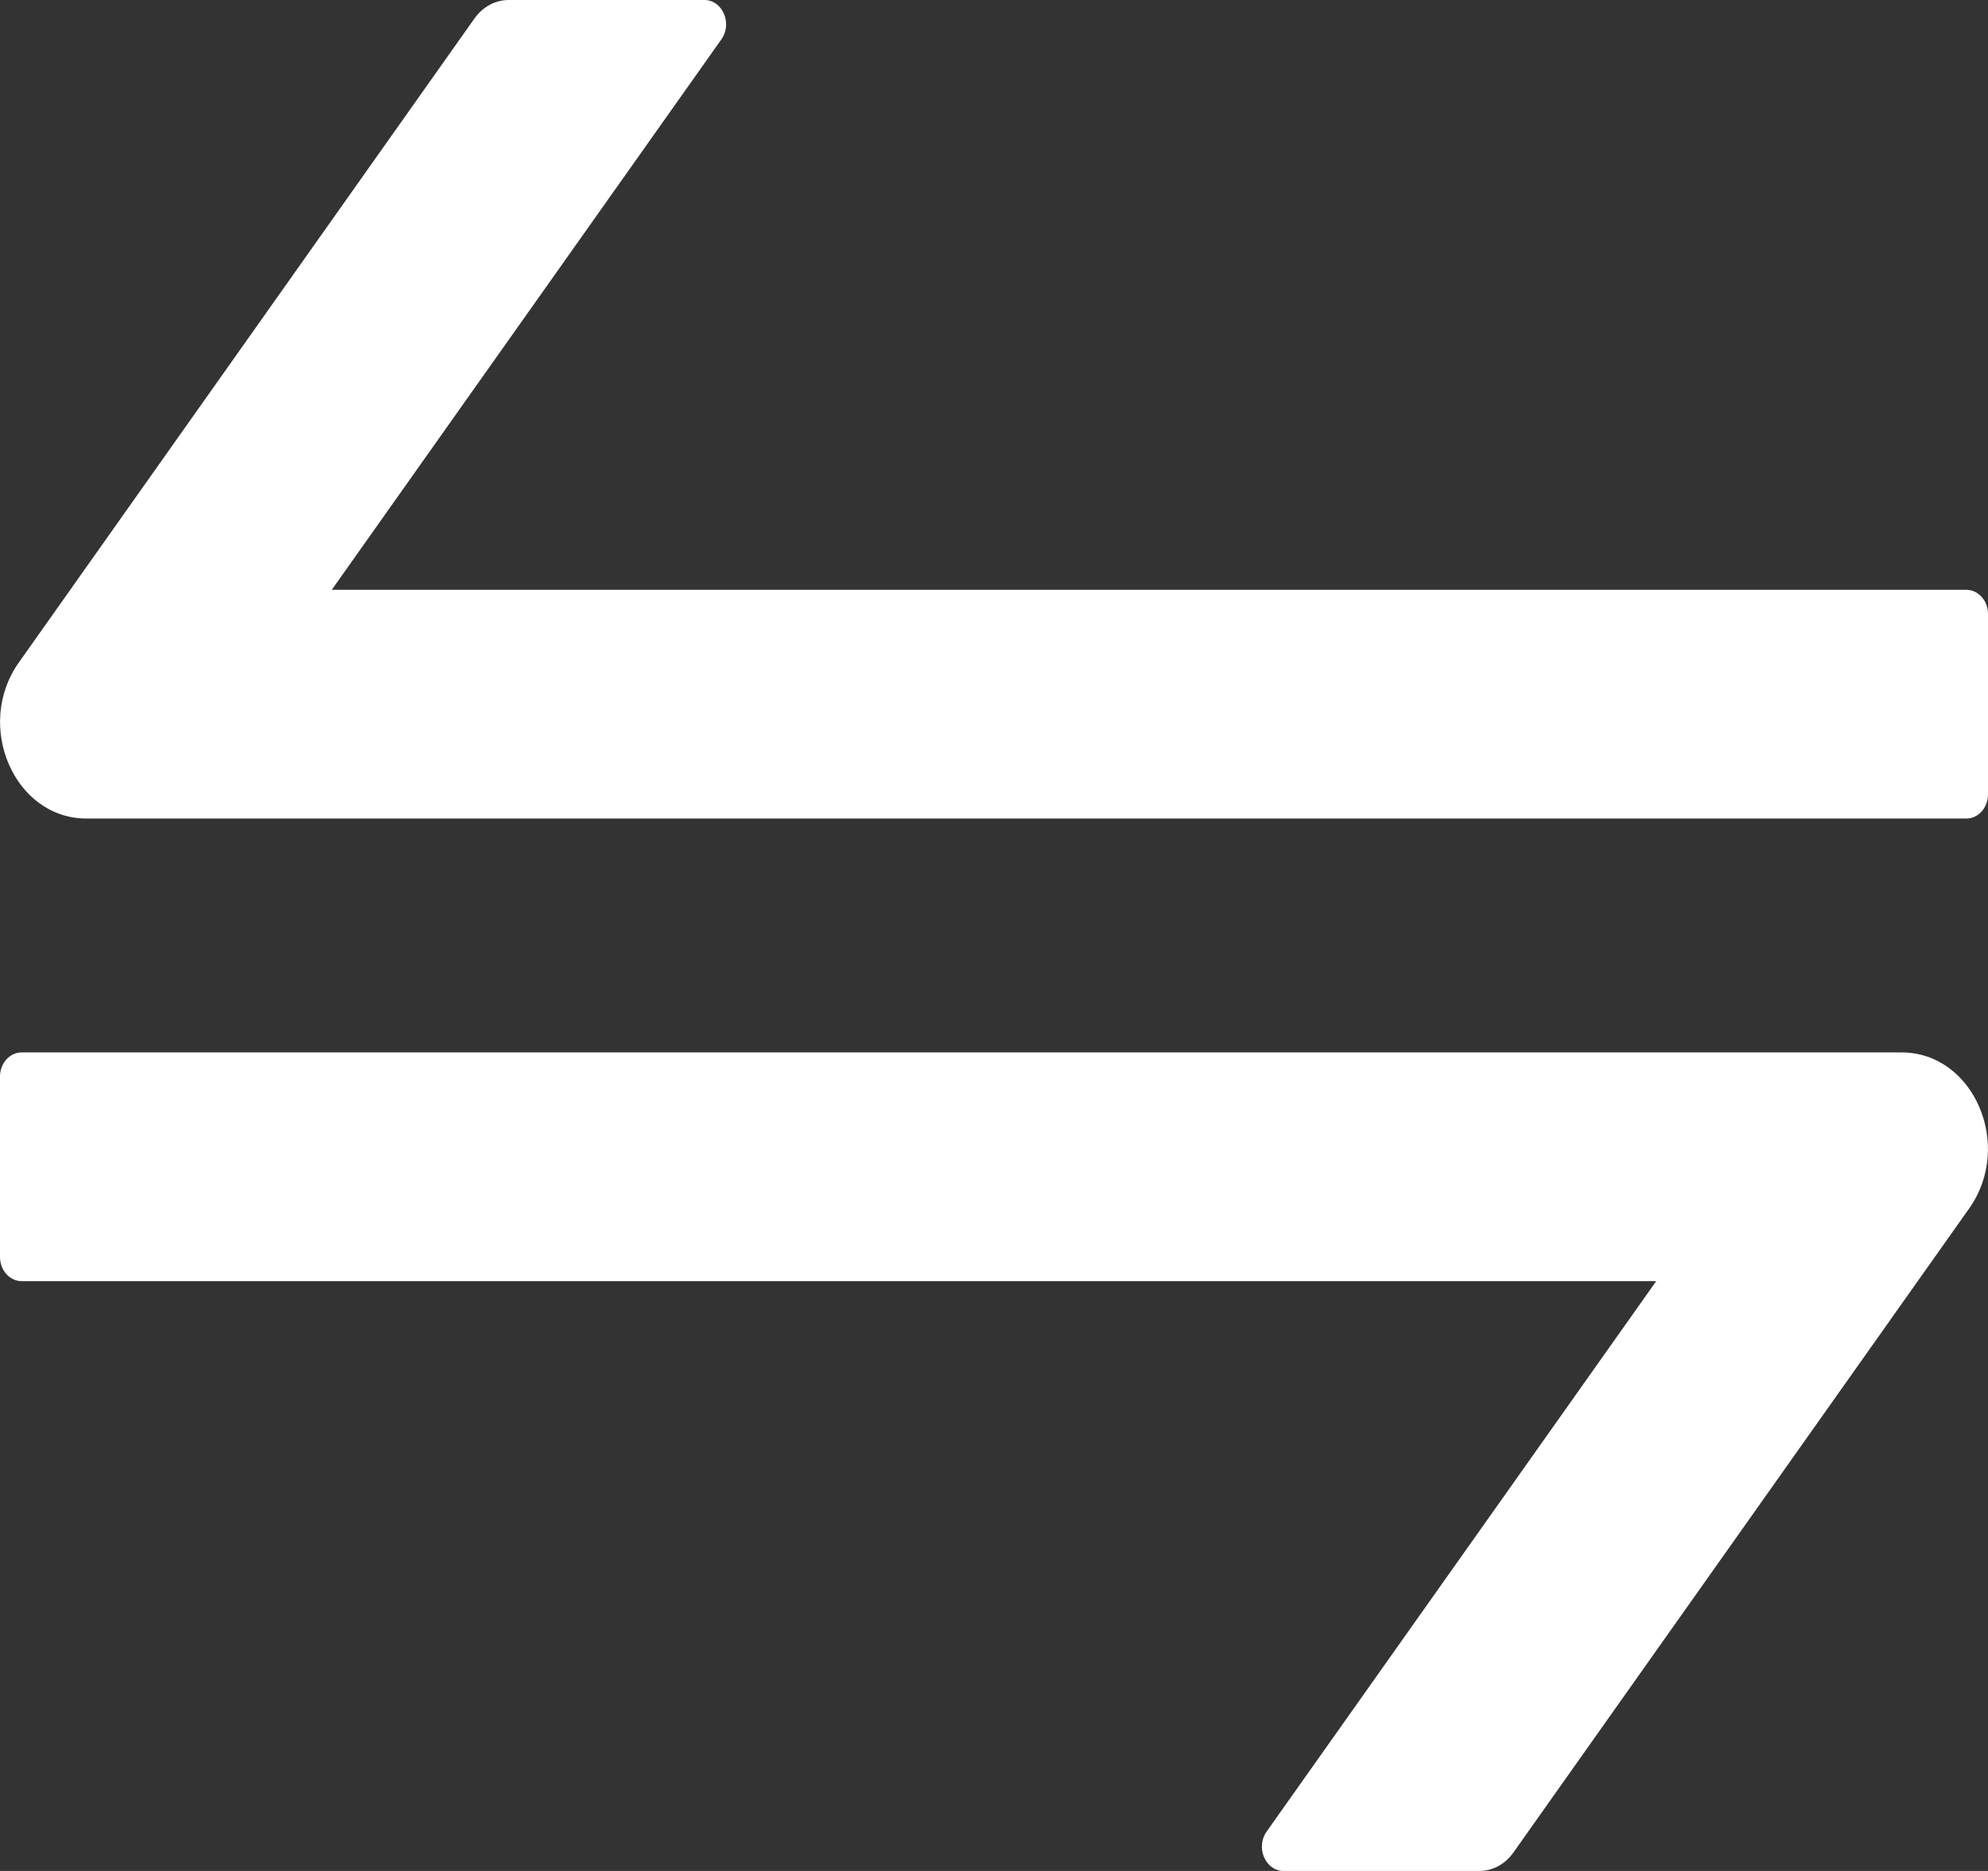 <svg width="17" height="16" viewBox="0 0 17 16" fill="none" xmlns="http://www.w3.org/2000/svg">
<rect x="0" y="0" width="17" height="16" fill="#333333" stroke="none"/>
<path d="M16.815 5.044H2.837L6.17 0.335C6.264 0.201 6.179 0 6.024 0H4.35C4.236 0 4.13 0.057 4.058 0.157L0.16 5.667C-0.221 6.207 0.123 7 0.739 7H16.815C16.917 7 17 6.907 17 6.794V5.25C17 5.137 16.917 5.044 16.815 5.044Z" fill="white"/>
<path d="M0.185 10.956L14.163 10.956L10.83 15.665C10.736 15.799 10.821 16 10.976 16L12.65 16C12.764 16 12.87 15.943 12.941 15.843L16.84 10.333C17.221 9.793 16.877 9 16.261 9L0.185 9C0.083 9 6.0386e-07 9.093 5.93961e-07 9.206L4.58969e-07 10.75C4.4907e-07 10.863 0.083 10.956 0.185 10.956Z" fill="white"/>
</svg>
